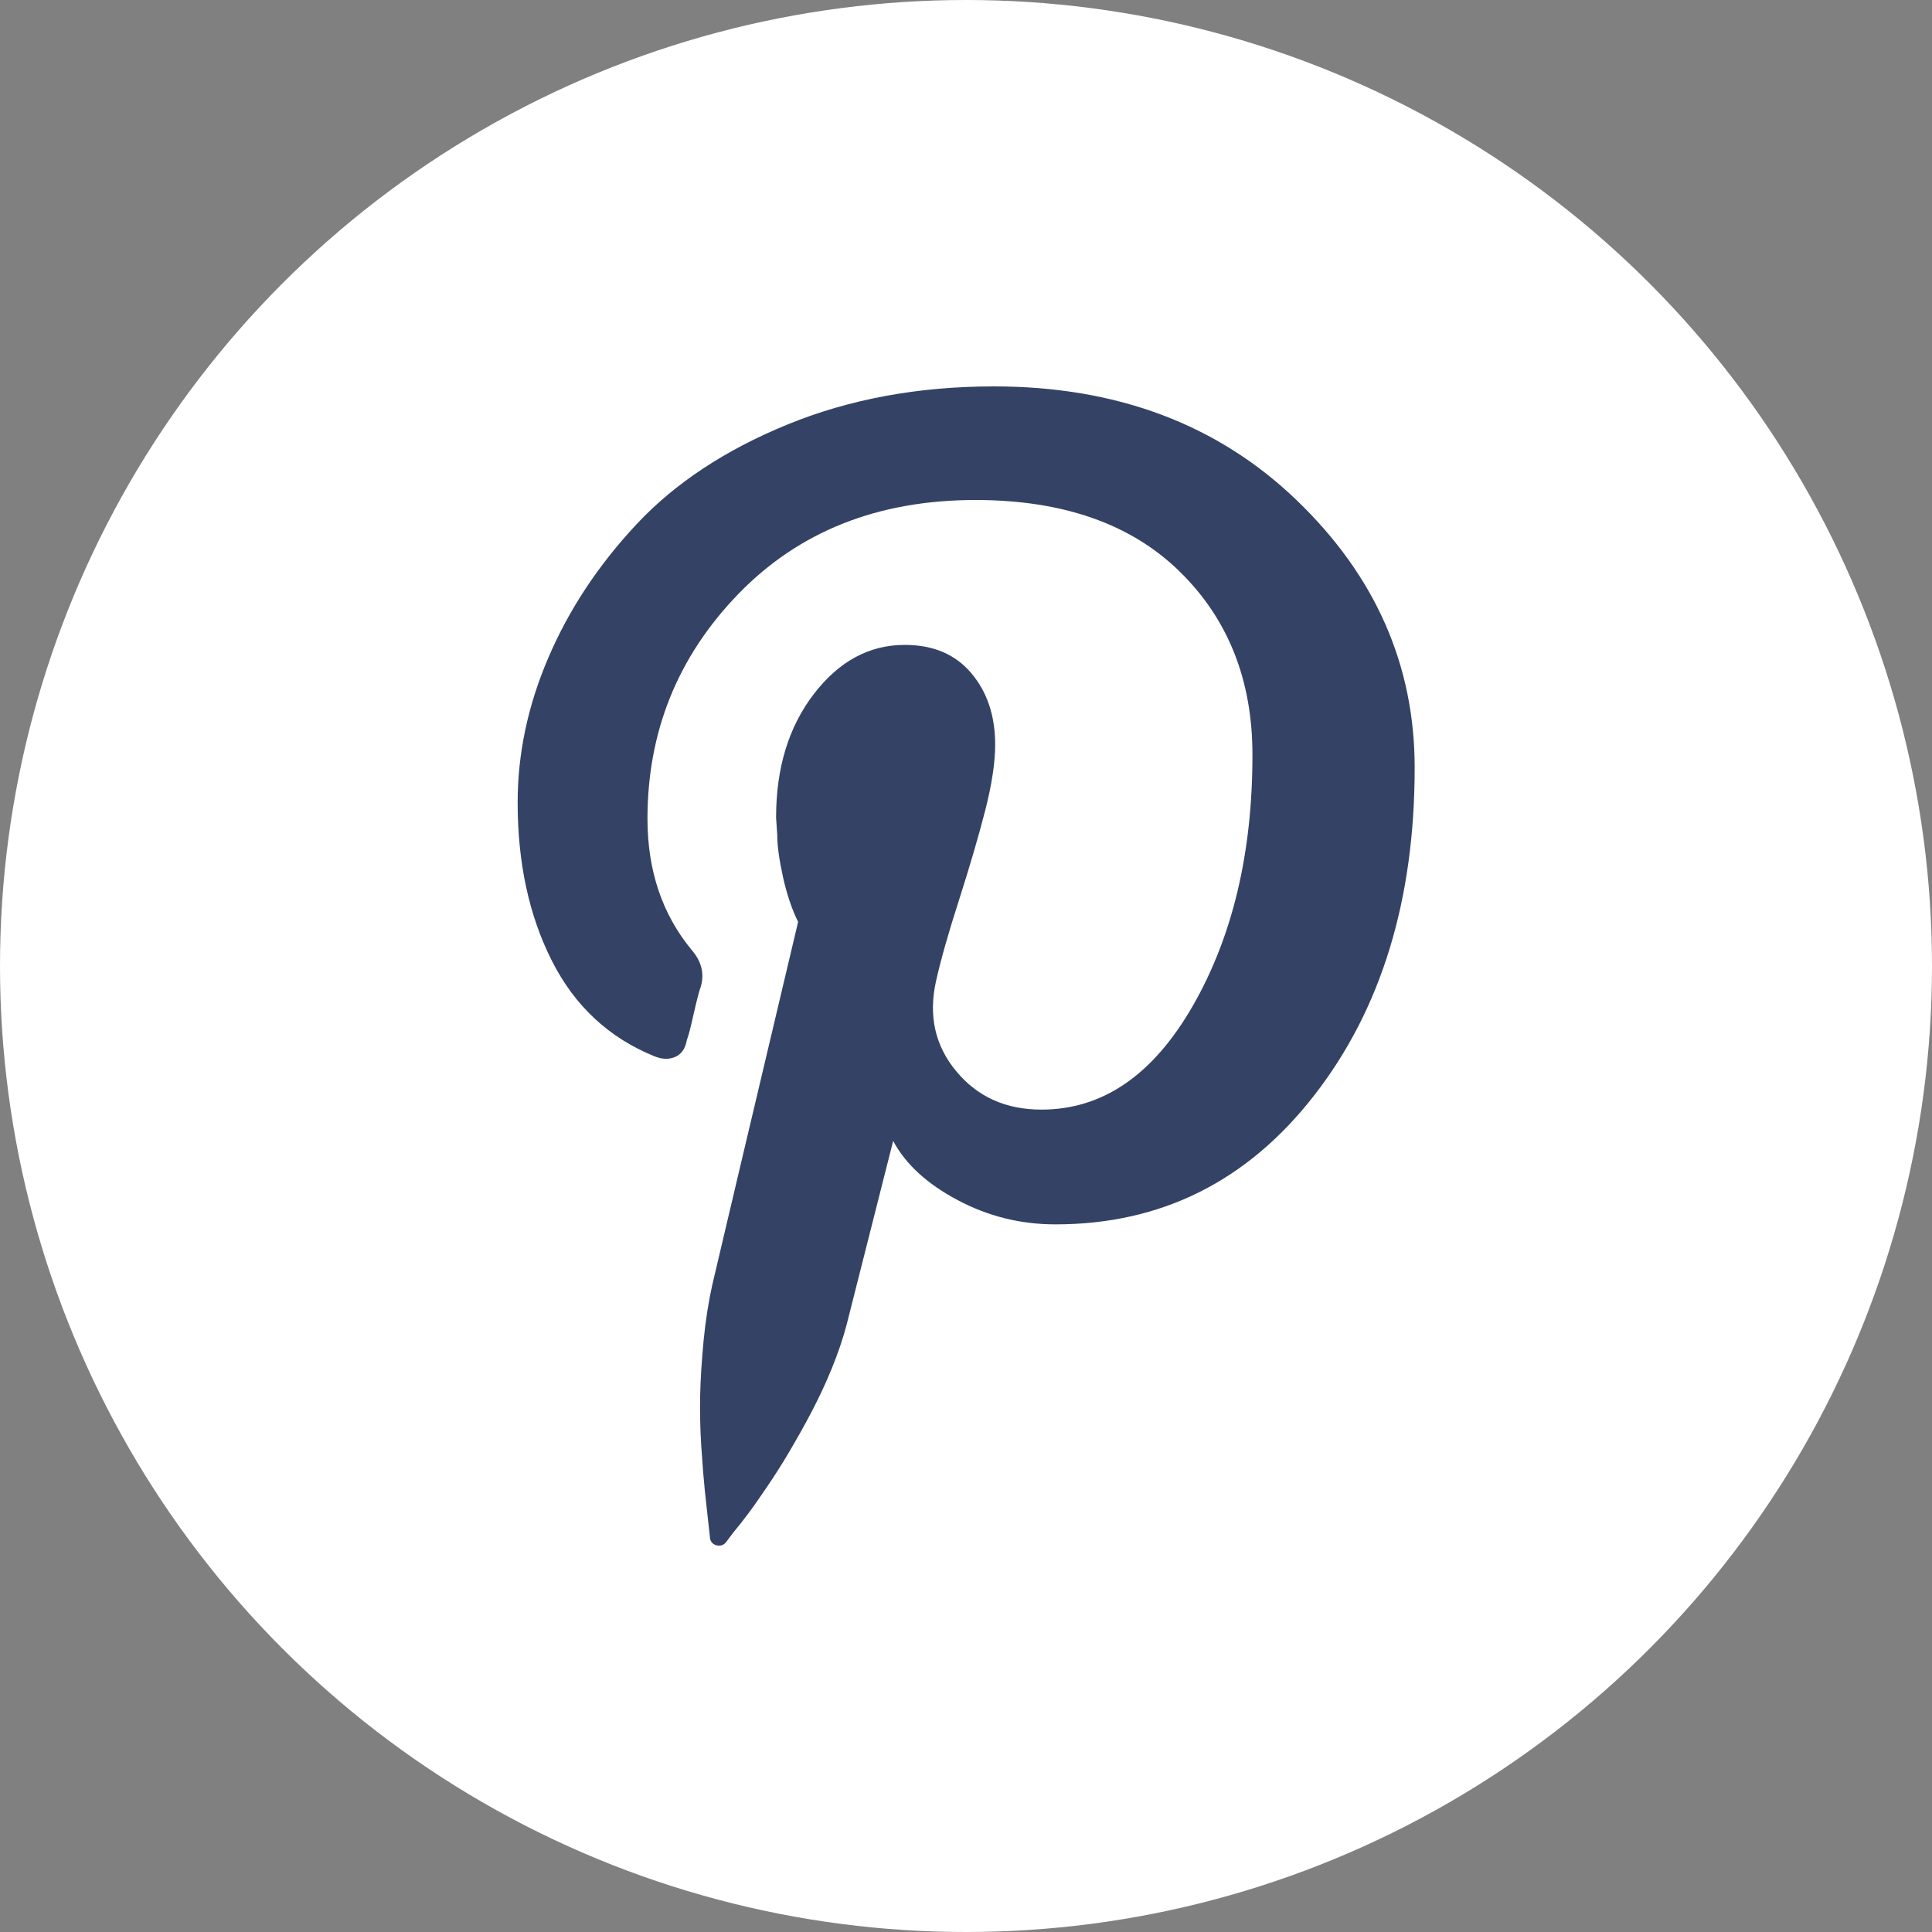 <svg width="30" height="30" viewBox="0 0 30 30" fill="none" xmlns="http://www.w3.org/2000/svg">
<rect x="0" y="0" width="30" height="30" fill="#808080" stroke="none"/>
<g clip-path="url(#clip0_7_195)">
<circle cx="15" cy="15" r="15" fill="white"/>
<g clip-path="url(#clip1_7_195)">
<path d="M8.038 12.461C8.038 11.705 8.196 10.955 8.515 10.212C8.833 9.468 9.289 8.777 9.883 8.142C10.476 7.507 11.256 6.99 12.222 6.594C13.188 6.198 14.259 6 15.434 6C17.342 6 18.908 6.589 20.131 7.764C21.355 8.939 21.967 10.325 21.967 11.921C21.967 13.973 21.449 15.668 20.41 17.005C19.372 18.342 18.031 19.012 16.388 19.012C15.848 19.012 15.341 18.886 14.868 18.634C14.394 18.382 14.061 18.076 13.869 17.716L13.149 20.56C13.09 20.788 13.01 21.018 12.915 21.252C12.82 21.486 12.713 21.711 12.6 21.927C12.487 22.143 12.371 22.347 12.258 22.539C12.145 22.732 12.03 22.912 11.916 23.079C11.803 23.246 11.704 23.389 11.619 23.502C11.535 23.615 11.457 23.714 11.385 23.799L11.277 23.943C11.241 23.991 11.193 24.009 11.133 23.997C11.074 23.984 11.038 23.948 11.025 23.889C11.025 23.876 11.016 23.794 10.998 23.637C10.98 23.48 10.962 23.317 10.944 23.142C10.926 22.968 10.908 22.742 10.89 22.467C10.872 22.192 10.867 21.924 10.872 21.666C10.878 21.409 10.896 21.123 10.926 20.811C10.957 20.5 11.002 20.212 11.061 19.948C11.193 19.384 11.637 17.506 12.393 14.315C12.298 14.122 12.219 13.892 12.159 13.622C12.1 13.352 12.069 13.133 12.069 12.965L12.051 12.695C12.051 11.927 12.245 11.288 12.636 10.778C13.027 10.269 13.496 10.014 14.049 10.014C14.493 10.014 14.837 10.161 15.084 10.455C15.33 10.748 15.453 11.117 15.453 11.561C15.453 11.837 15.402 12.177 15.3 12.578C15.197 12.979 15.062 13.442 14.895 13.964C14.727 14.486 14.607 14.909 14.535 15.233C14.414 15.773 14.52 16.24 14.85 16.636C15.179 17.032 15.62 17.23 16.172 17.23C17.121 17.23 17.904 16.694 18.521 15.62C19.138 14.545 19.448 13.248 19.448 11.723C19.448 10.559 19.07 9.609 18.314 8.871C17.558 8.133 16.502 7.764 15.146 7.764C13.635 7.764 12.408 8.25 11.466 9.222C10.525 10.194 10.054 11.358 10.054 12.713C10.054 13.518 10.282 14.194 10.737 14.747C10.894 14.927 10.941 15.119 10.881 15.323C10.858 15.382 10.822 15.521 10.773 15.736C10.725 15.953 10.689 16.091 10.665 16.151C10.642 16.282 10.581 16.37 10.486 16.411C10.39 16.453 10.282 16.451 10.162 16.402C9.454 16.114 8.923 15.62 8.569 14.918C8.214 14.216 8.038 13.397 8.038 12.461Z" fill="#344265"/>
</g>
</g>
<defs>
<clipPath id="clip0_7_195">
<rect width="30" height="30" fill="white"/>
</clipPath>
<clipPath id="clip1_7_195">
<rect width="18" height="18" fill="white" transform="translate(6.002 6)"/>
</clipPath>
</defs>
</svg>

